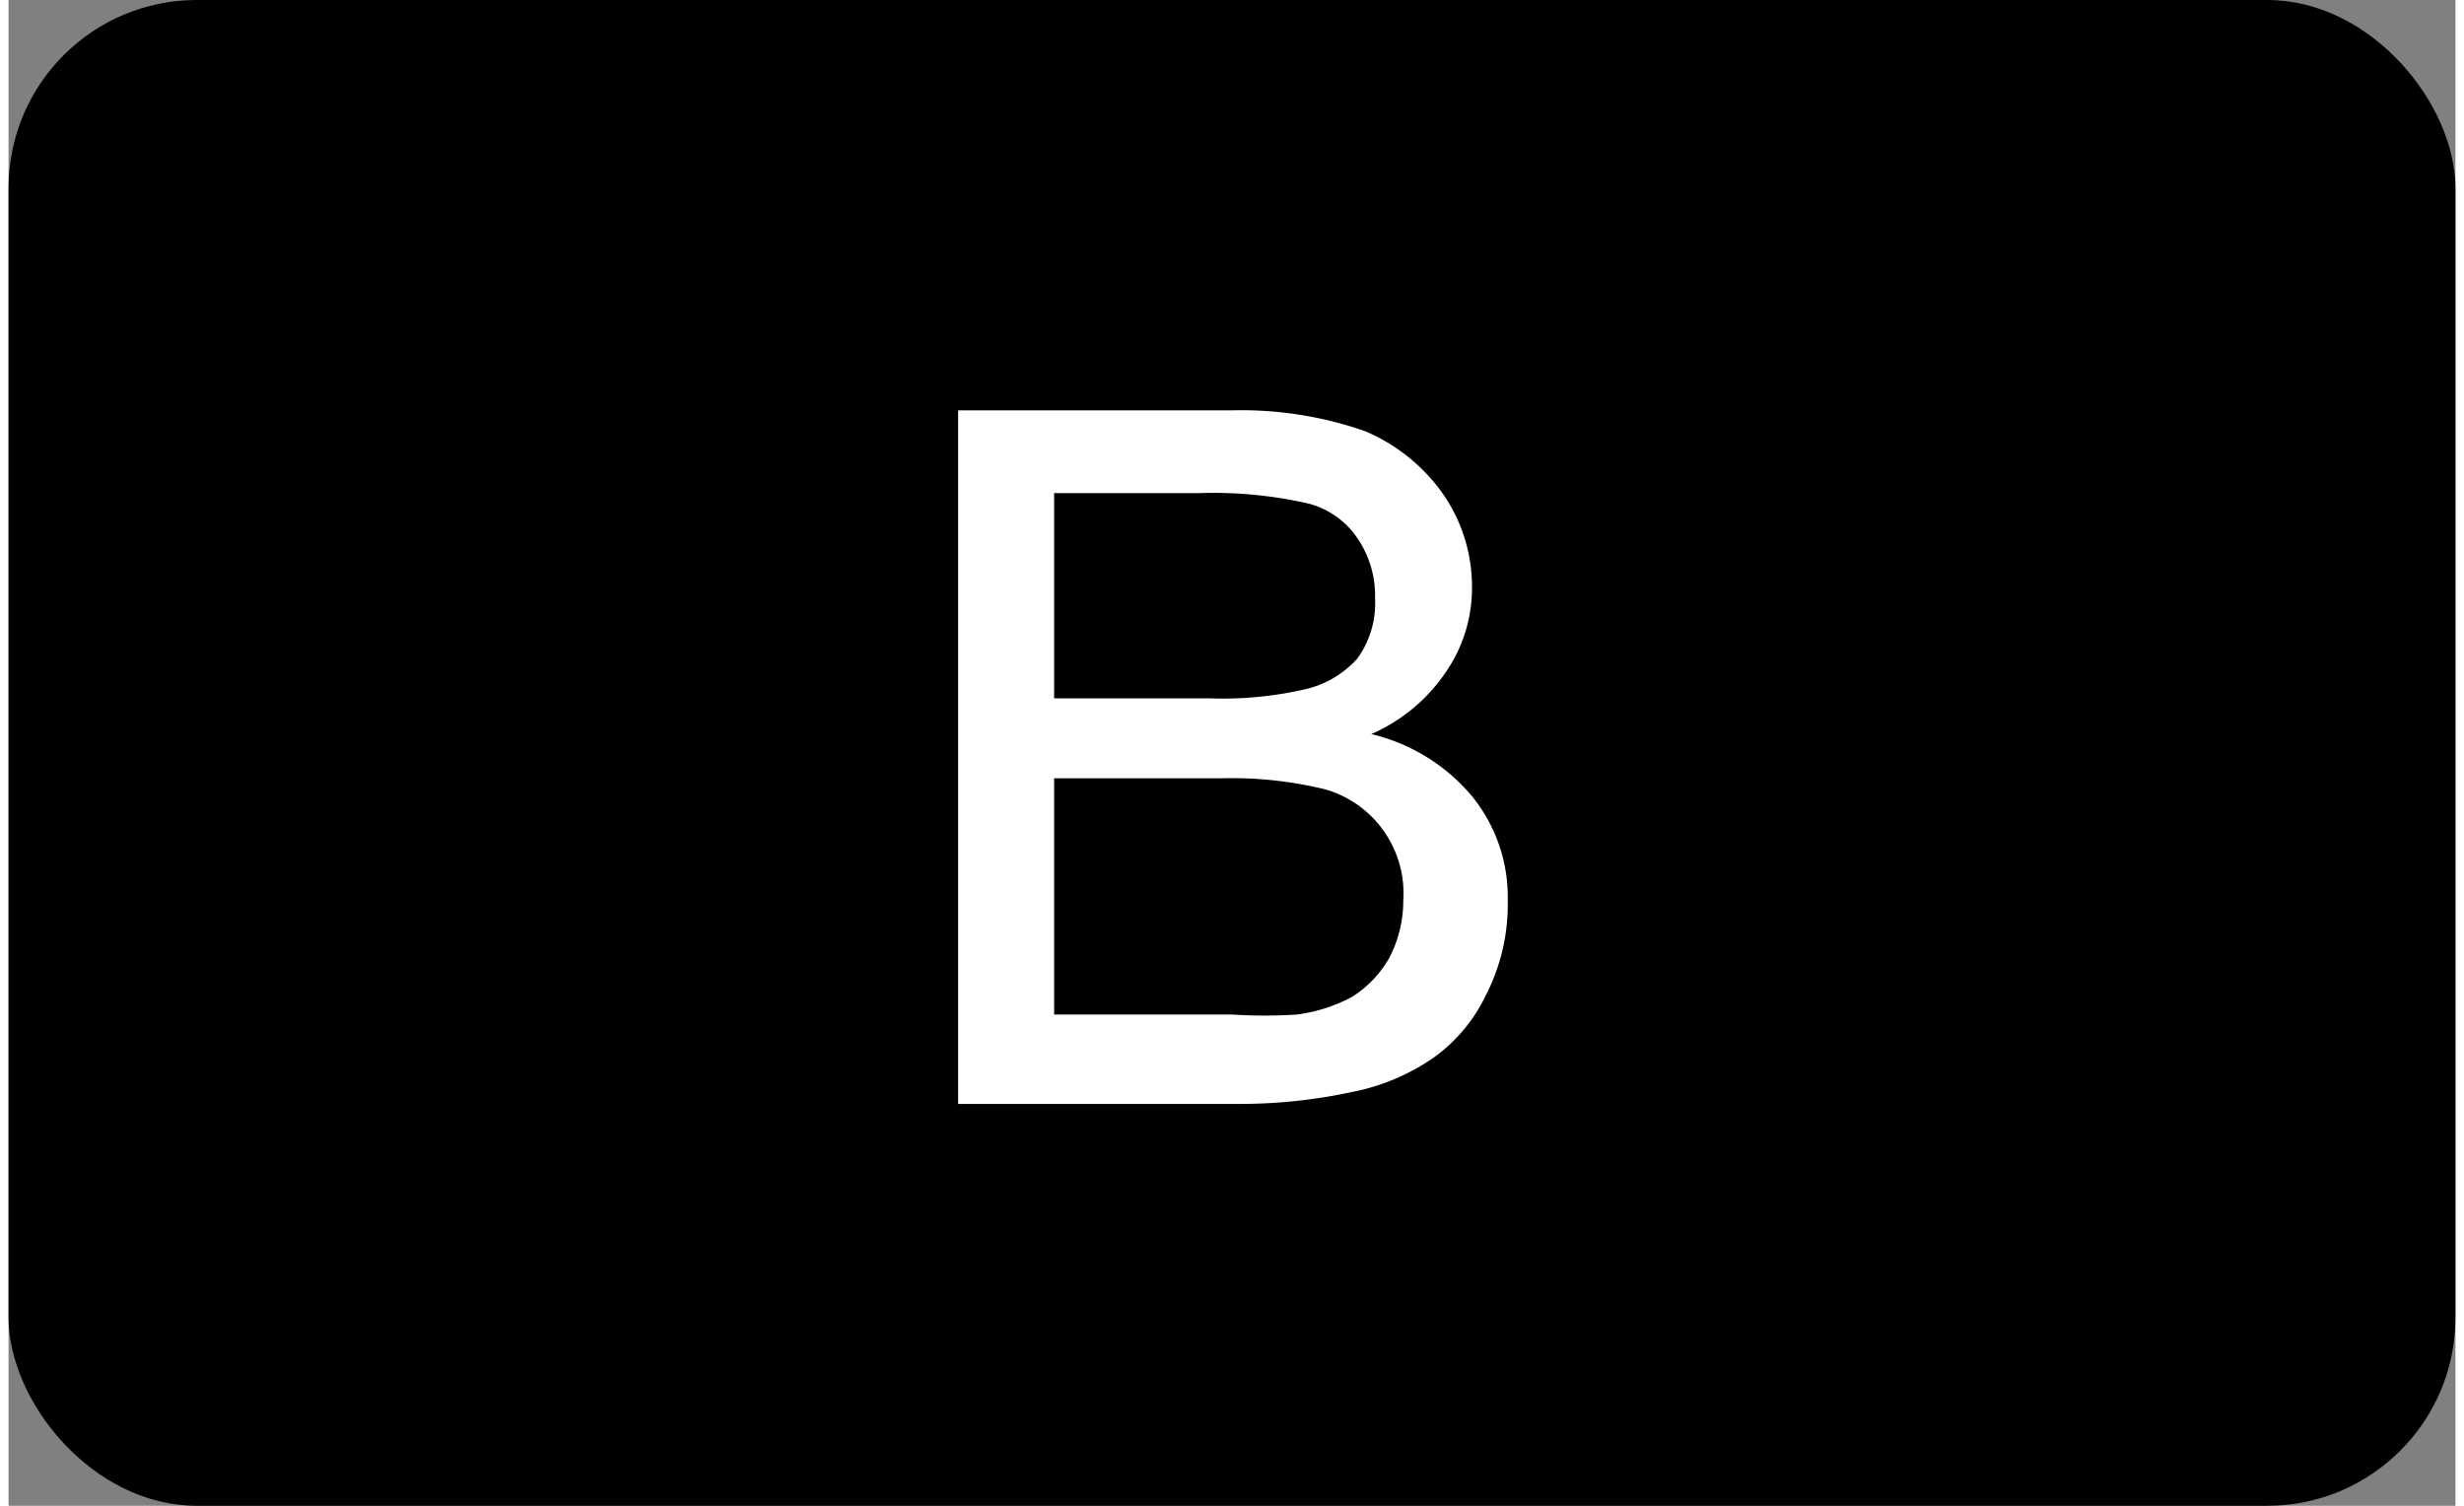 <svg xmlns="http://www.w3.org/2000/svg" id="boleto" viewBox="0 0 26 16" width="36px" height="22px"><rect x="0" y="0" width="26" height="16" fill="#808080" stroke="none"/><title>icon-boleto-small</title><rect width="26" height="16" rx="2" ry="2"/><path id="Rounded_Rectangle_61" data-name="Rounded Rectangle 61" d="M10.09,11.63V4.36H13a4,4,0,0,1,1.41.22,1.93,1.93,0,0,1,.84.68,1.73,1.73,0,0,1,.3,1,1.57,1.57,0,0,1-.27.87,1.85,1.85,0,0,1-.8.67,2,2,0,0,1,1.07.66,1.7,1.7,0,0,1,.38,1.11,2.11,2.11,0,0,1-.23,1,1.74,1.74,0,0,1-.56.67,2.28,2.28,0,0,1-.85.36,5.67,5.67,0,0,1-1.24.13H10.09Zm1-4.21h1.66a3.9,3.9,0,0,0,1-.09A1.07,1.07,0,0,0,14.33,7a1,1,0,0,0,.19-.64,1.08,1.08,0,0,0-.18-.63.9.9,0,0,0-.53-.38,4.56,4.56,0,0,0-1.17-.11H11.11V7.42Zm0,3.36H13a5.32,5.32,0,0,0,.69,0,1.7,1.7,0,0,0,.59-.19,1.18,1.18,0,0,0,.39-.41,1.31,1.31,0,0,0,.15-.61A1.15,1.15,0,0,0,14,8.39a4.18,4.18,0,0,0-1.12-.12H11.11v2.51Z" fill="#fff"/></svg>